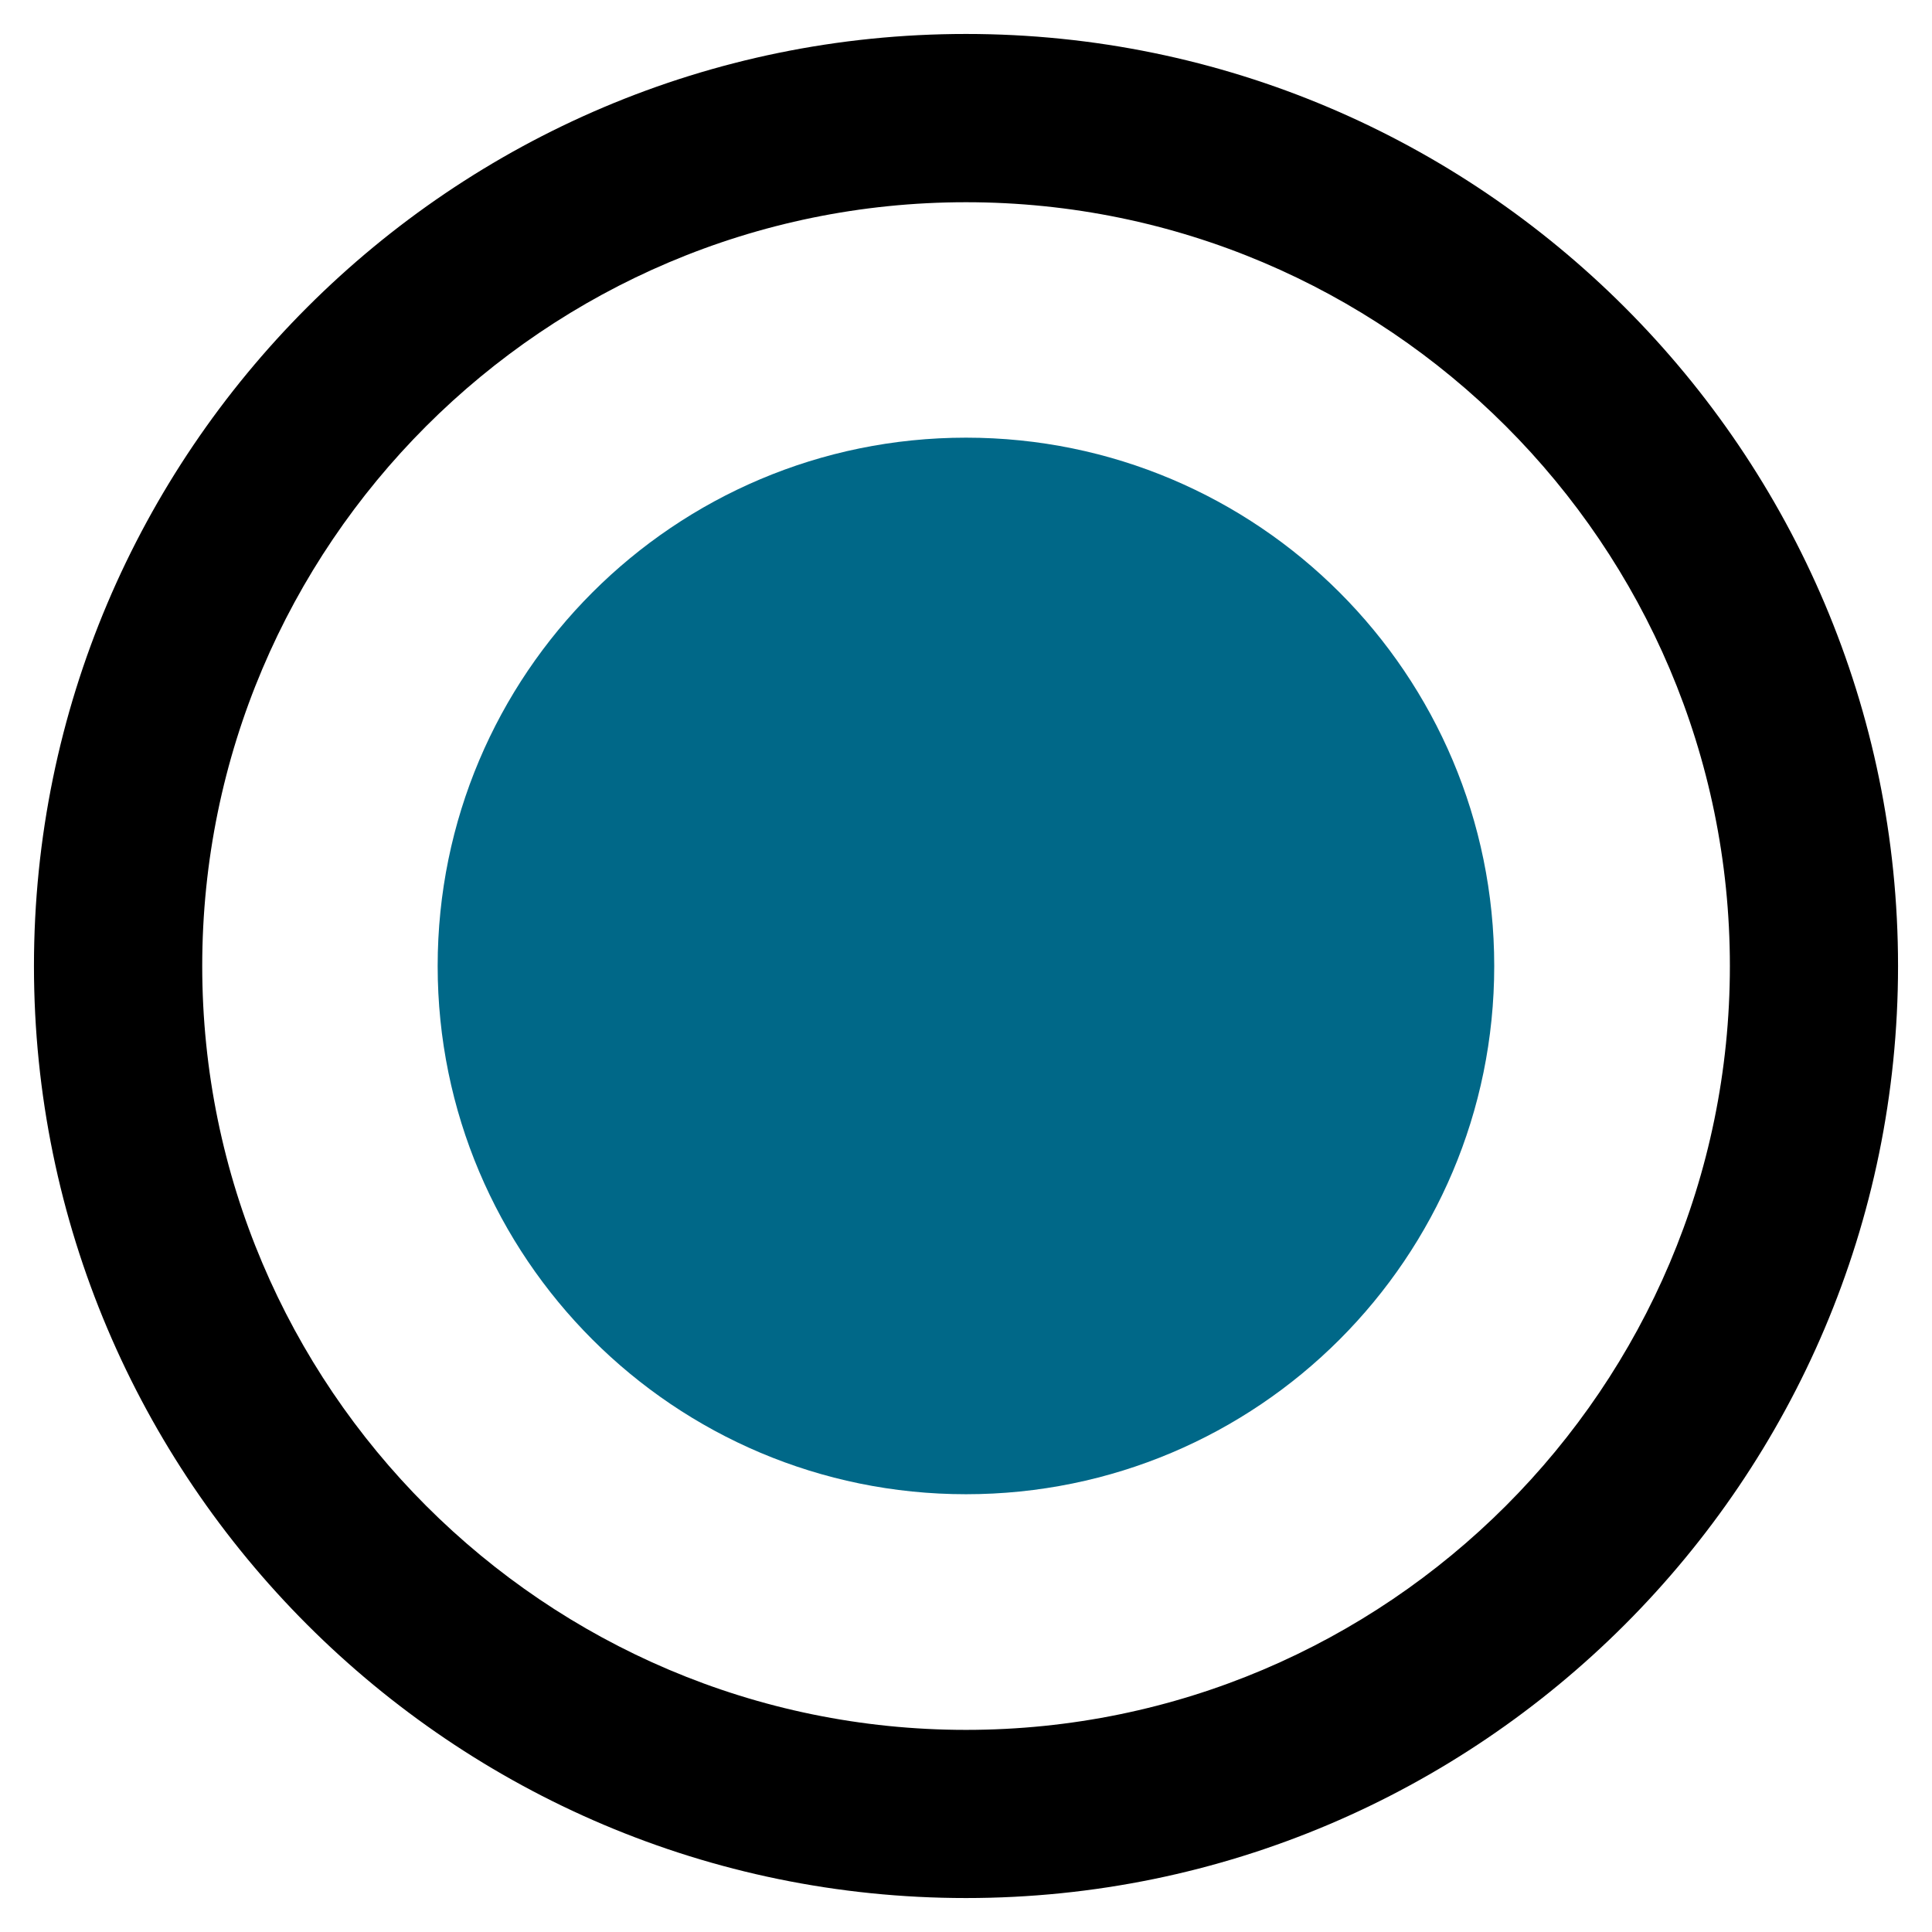 <?xml version="1.0" encoding="utf-8"?>
<!-- Generator: Adobe Illustrator 16.0.0, SVG Export Plug-In . SVG Version: 6.00 Build 0)  -->
<!DOCTYPE svg PUBLIC "-//W3C//DTD SVG 1.1//EN" "http://www.w3.org/Graphics/SVG/1.1/DTD/svg11.dtd">
<svg version="1.1" id="radio" xmlns="http://www.w3.org/2000/svg" xmlns:xlink="http://www.w3.org/1999/xlink" x="0px" y="0px"
	 width="256px" height="256px" viewBox="0 0 256 256" enable-background="new 0 0 256 256" xml:space="preserve">
<g id="checked_x5F_hover">
	<path id="border_1_" d="M128,251.5C59.896,251.5,4.5,196.09,4.5,128C4.5,59.897,59.896,4.5,128,4.5
		c68.09,0,123.5,55.397,123.5,123.5C251.5,196.09,196.09,251.5,128,251.5z M128,26.796C72.19,26.796,26.796,72.191,26.796,128
		c0,55.796,45.395,101.218,101.204,101.218c55.796,0,101.218-45.422,101.218-101.218C229.218,72.191,183.796,26.796,128,26.796z"/>
	<path id="fill_1_" fill="#006888" d="M197.993,128c0,38.669-31.324,69.993-69.993,69.993c-38.656,0-70.007-31.324-70.007-69.993
		c0-38.663,31.351-70.007,70.007-70.007C166.669,57.993,197.993,89.337,197.993,128z"/>
</g>
</svg>
